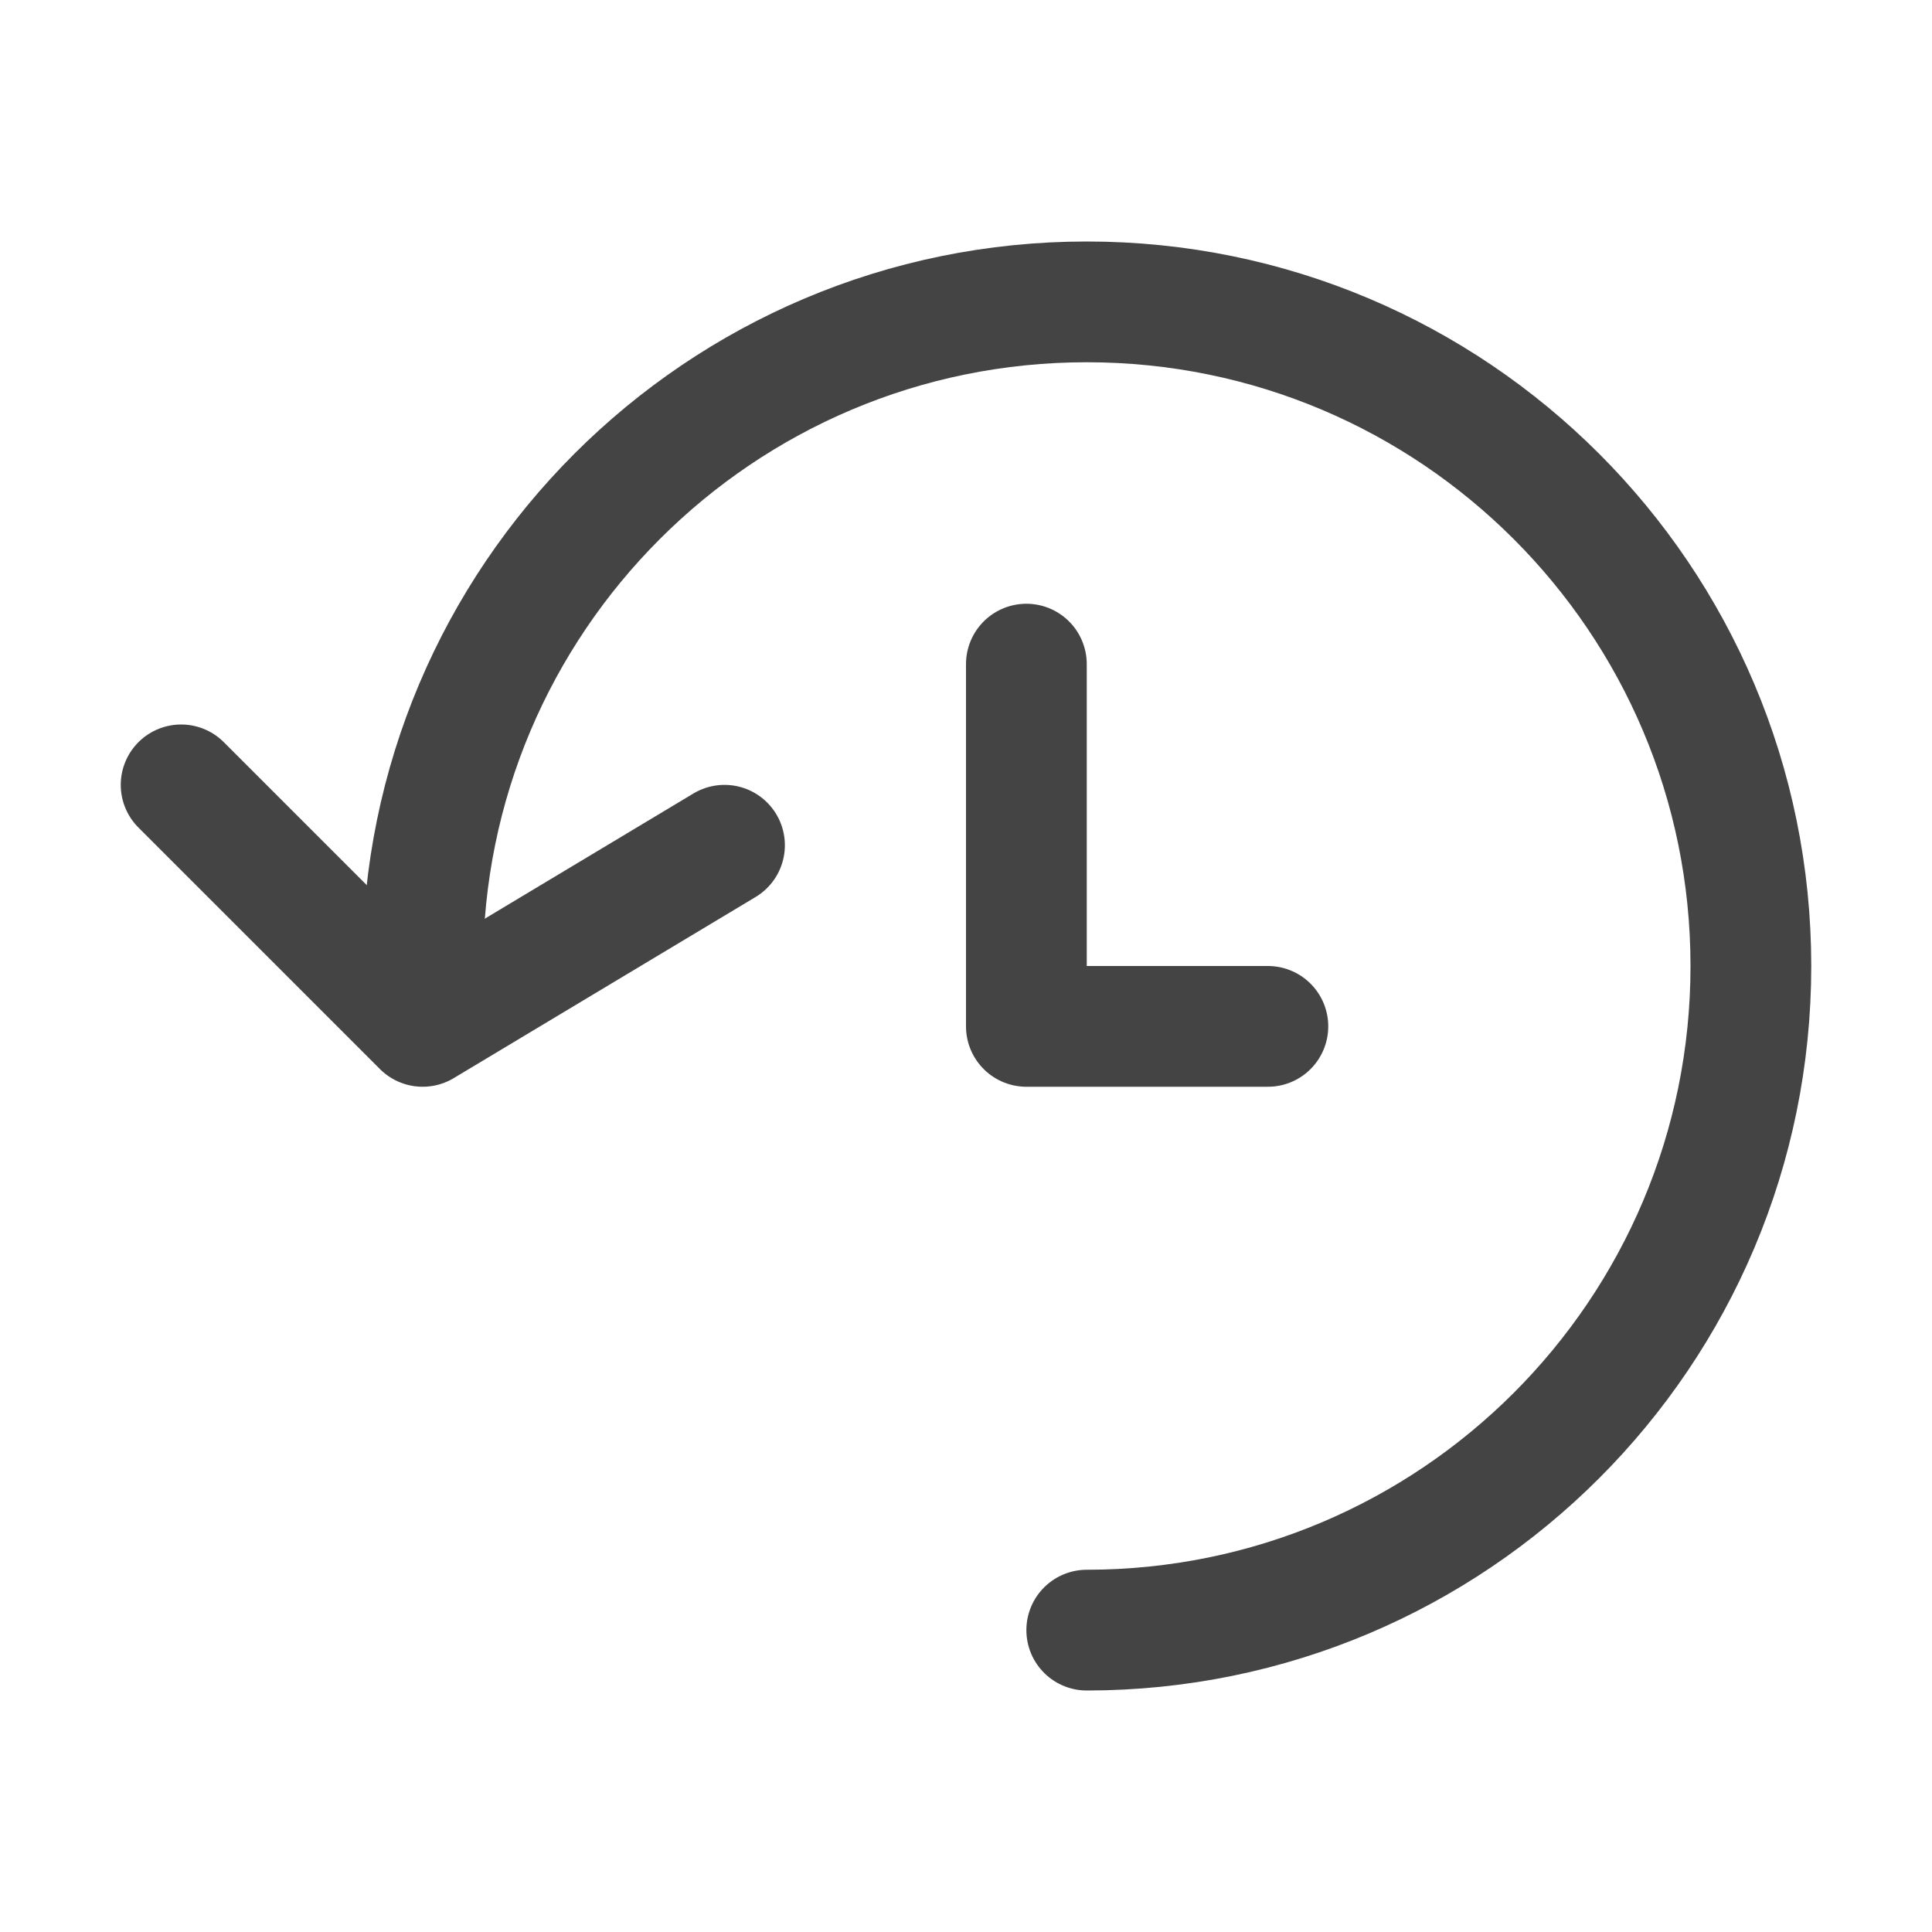 <svg width="16" height="16" viewBox="0 0 16 16" fill="none" xmlns="http://www.w3.org/2000/svg">
<path d="M9 13.5C12.038 13.5 14.5 11.038 14.5 8C14.5 4.962 12.038 2.5 9 2.5C5.962 2.5 3.5 4.962 3.5 8" stroke="#444444" stroke-linecap="round"/>
<path d="M1.5 6.5L3.5 8.5L6 7" stroke="#444444" stroke-linecap="round" stroke-linejoin="round"/>
<path d="M8.5 5.5V8.5H10.5" stroke="#444444" stroke-linecap="round" stroke-linejoin="round"/>
</svg>
